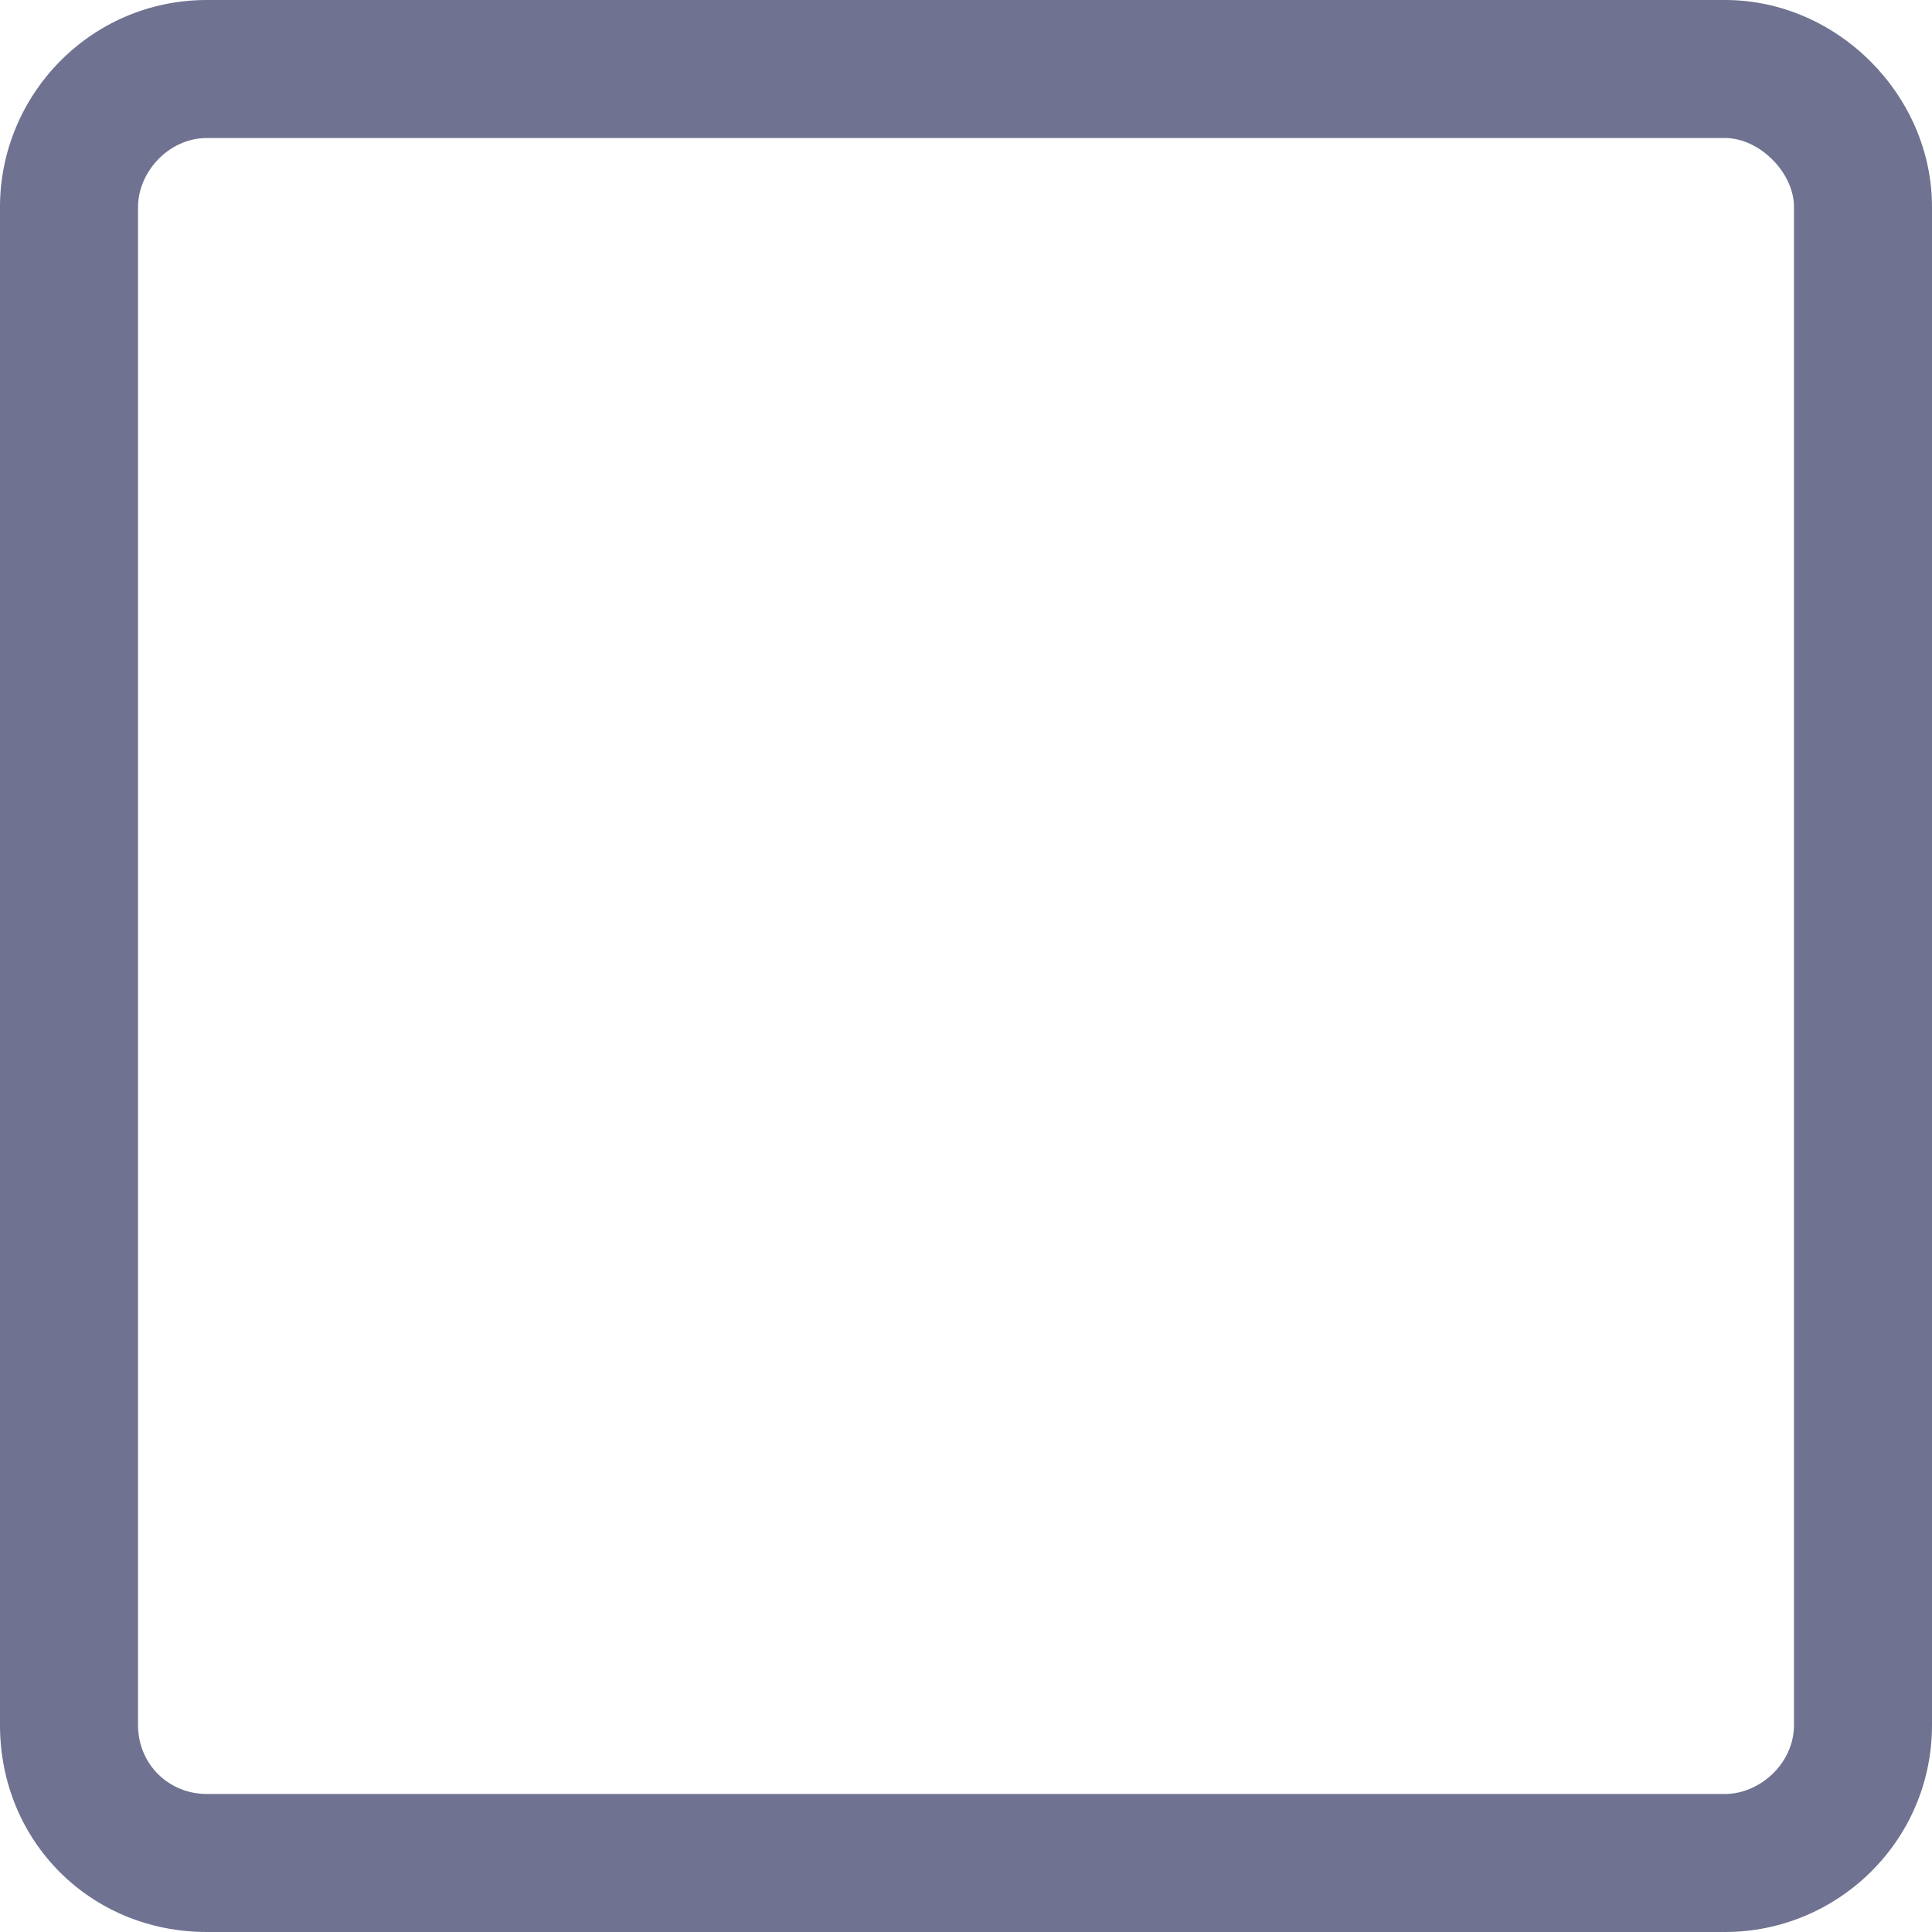 <svg width="16" height="16" viewBox="0 0 16 16" fill="none" xmlns="http://www.w3.org/2000/svg">
<path d="M14.286 0H1.714C0.75 0 0 0.786 0 1.714V14.286C0 15.25 0.75 16 1.714 16H14.286C15.214 16 16 15.25 16 14.286V1.714C16 0.786 15.214 0 14.286 0ZM14.857 14.286C14.857 14.607 14.571 14.857 14.286 14.857H1.714C1.393 14.857 1.143 14.607 1.143 14.286V1.714C1.143 1.429 1.393 1.143 1.714 1.143H14.286C14.571 1.143 14.857 1.429 14.857 1.714V14.286Z" fill="#6F7290"/>
</svg>
